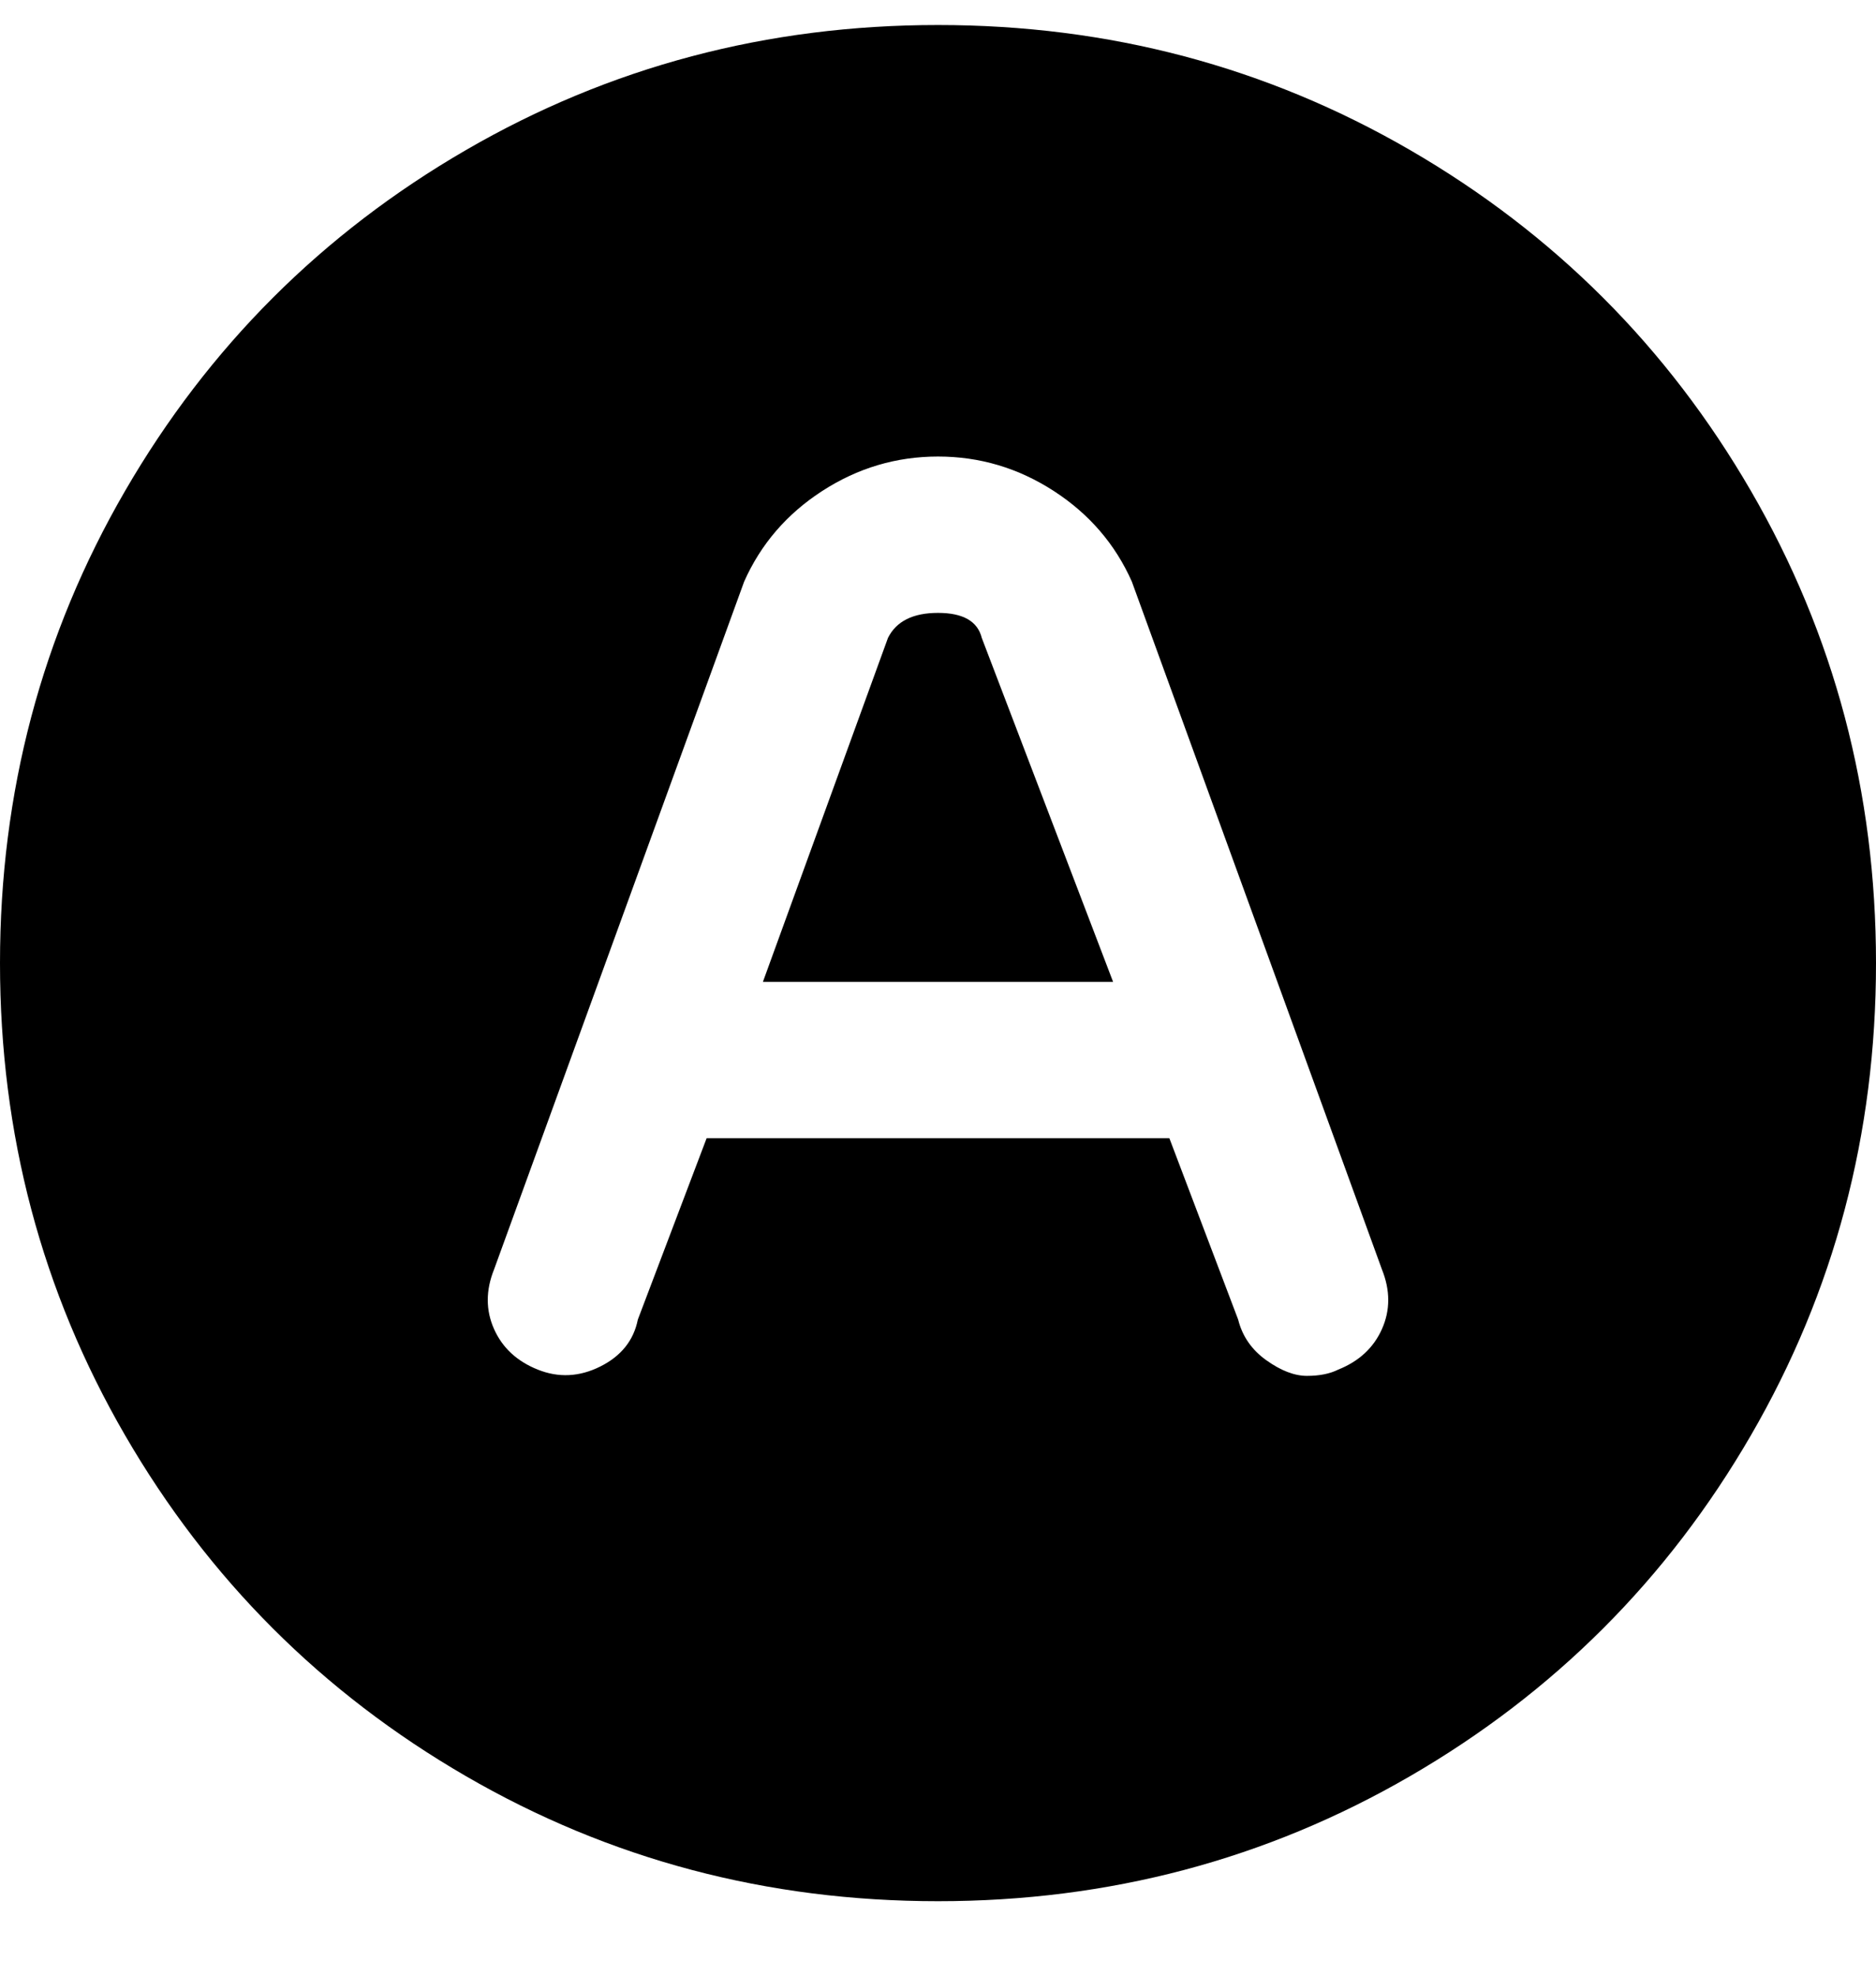 <svg viewBox="0 0 300 316" xmlns="http://www.w3.org/2000/svg"><path d="M150 4q-41 0-75.5 20T20 78.5Q0 113 0 154t20 75.5Q40 264 74.5 284t75.5 20q41 0 75.5-20t54.5-54.5q20-34.5 20-75.5t-20-75.5Q260 44 225.5 24T150 4zm64 215q-2 1-5 1t-6.5-2.5Q199 215 198 211l-11-29h-74l-11 29q-1 5-6 7.5t-10 .5q-5-2-7-6.5t0-9.5l40-110q4-9 12.5-14.5T150 73q10 0 18.5 5.5T181 93l40 110q2 5 0 9.5t-7 6.5zm-57-117l21 55h-56l20-55q2-4 8-4t7 4z"/></svg>